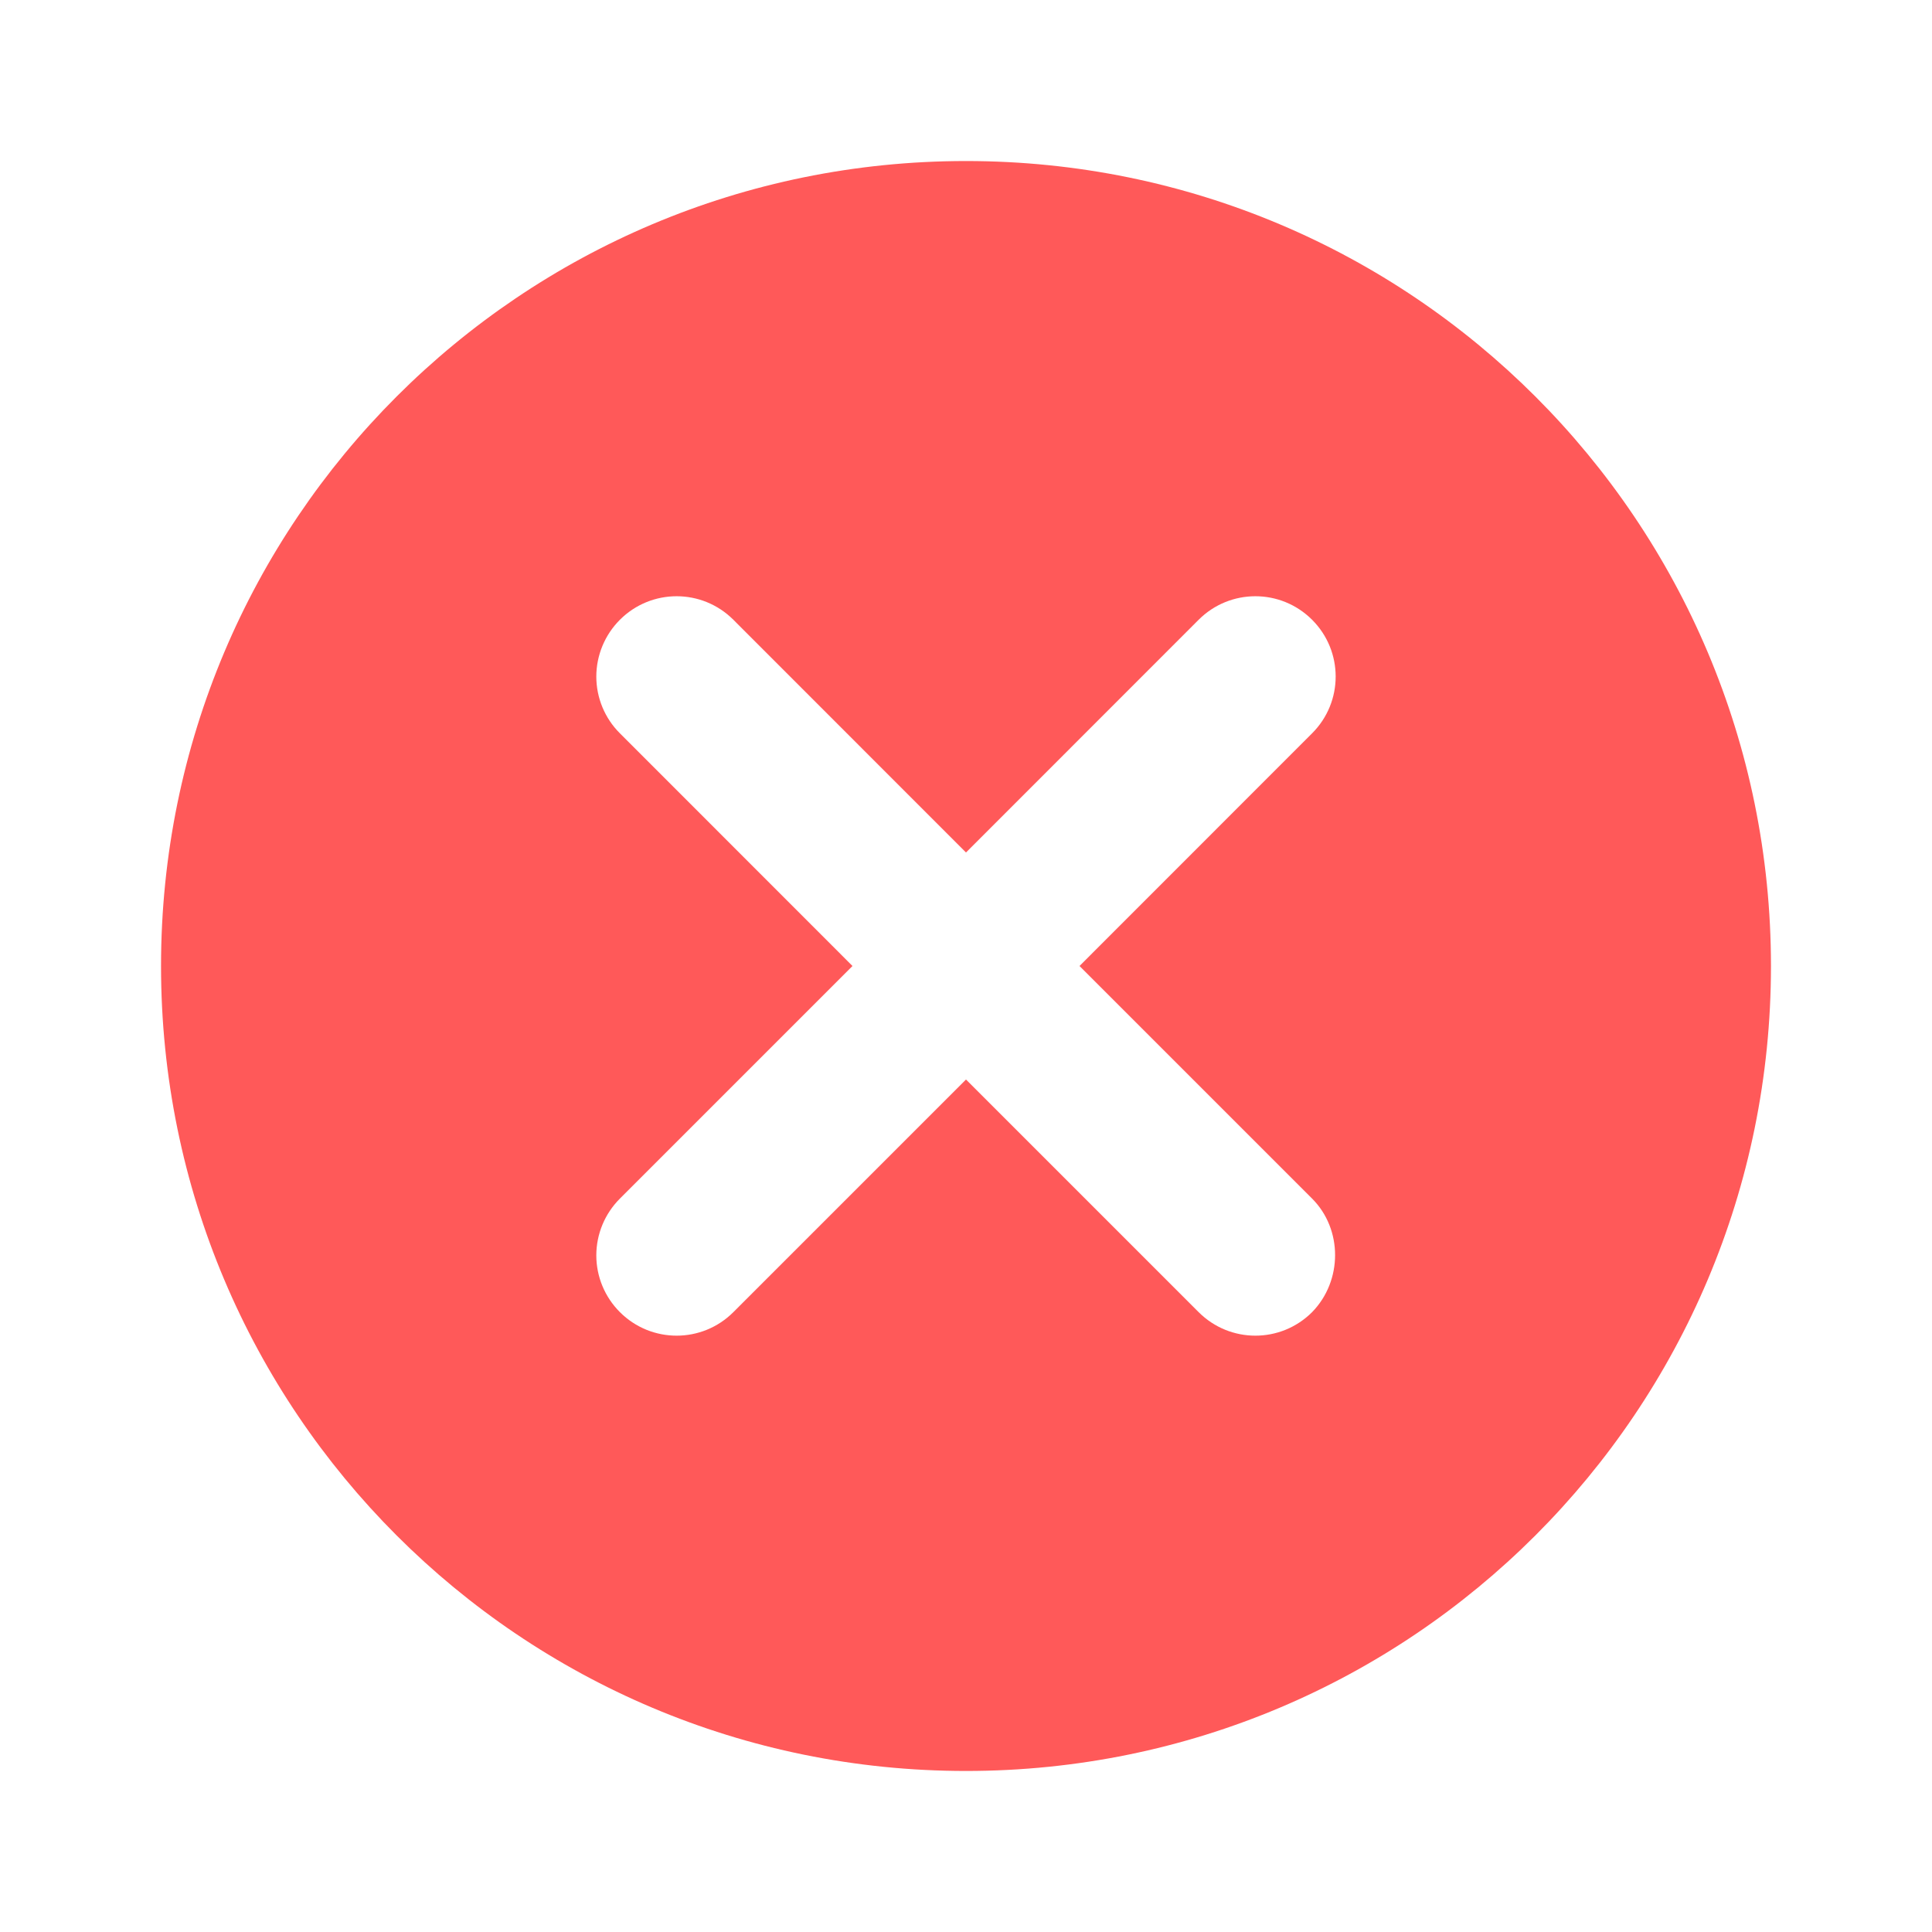 <svg width="20" height="20" viewBox="0 0 20 20" fill="none" xmlns="http://www.w3.org/2000/svg">
<path fill-rule="evenodd" clip-rule="evenodd" d="M1.667 10C1.667 5.391 5.392 1.667 10 1.667C14.608 1.667 18.333 5.391 18.333 10C18.333 14.608 14.608 18.333 10 18.333C5.392 18.333 1.667 14.608 1.667 10ZM12.408 13.583C12.733 13.908 13.258 13.908 13.583 13.583C13.9 13.258 13.9 12.725 13.583 12.408L11.175 10L13.583 7.591C13.908 7.266 13.908 6.741 13.583 6.416C13.258 6.091 12.733 6.091 12.408 6.416L10 8.825L7.592 6.416C7.267 6.091 6.742 6.091 6.417 6.416C6.261 6.572 6.173 6.784 6.173 7.004C6.173 7.224 6.261 7.436 6.417 7.591L8.825 10L6.417 12.408C6.261 12.564 6.173 12.775 6.173 12.996C6.173 13.216 6.261 13.427 6.417 13.583C6.742 13.908 7.267 13.908 7.592 13.583L10 11.175L12.408 13.583Z" fill="#FF5959"/>
</svg>
